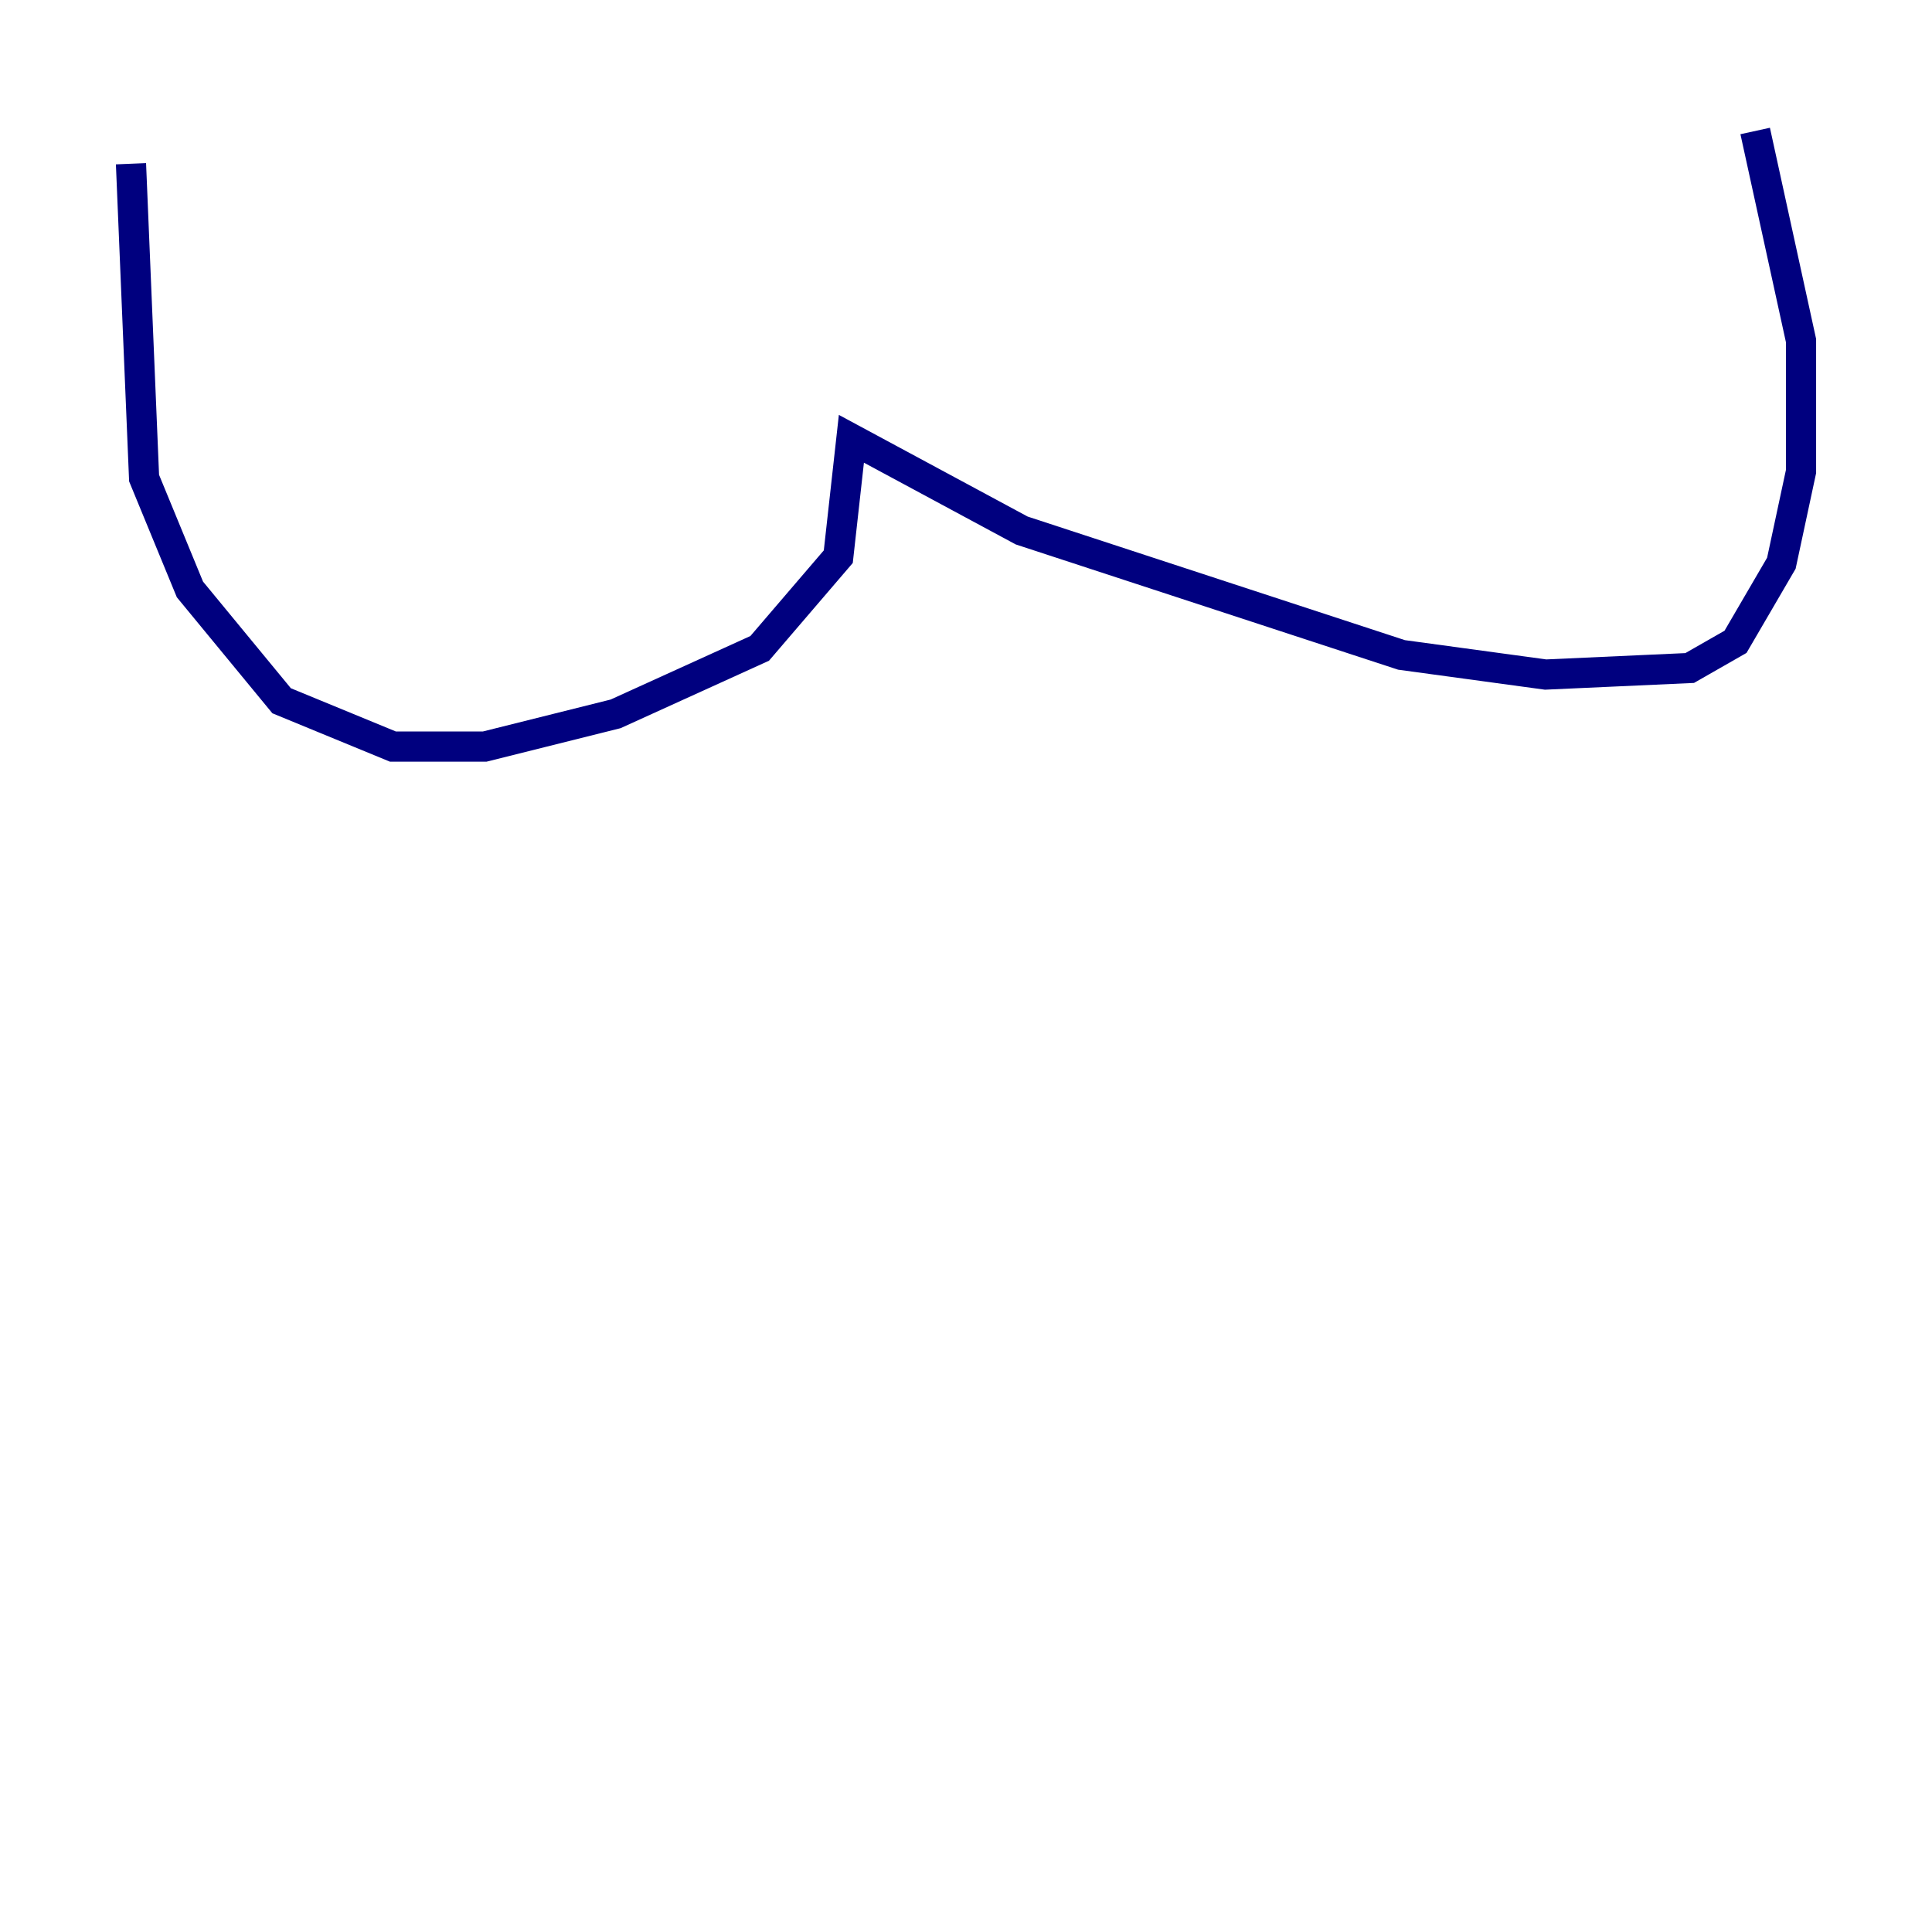 <?xml version="1.0" encoding="utf-8" ?>
<svg baseProfile="tiny" height="128" version="1.2" viewBox="0,0,128,128" width="128" xmlns="http://www.w3.org/2000/svg" xmlns:ev="http://www.w3.org/2001/xml-events" xmlns:xlink="http://www.w3.org/1999/xlink"><defs /><polyline fill="none" points="8.678,10.848 9.546,31.675 12.583,39.051 18.658,46.427 26.034,49.464 32.108,49.464 40.786,47.295 50.332,42.956 55.539,36.881 56.407,29.071 67.688,35.146 92.854,43.39 102.4,44.691 111.946,44.258 114.983,42.522 118.02,37.315 119.322,31.241 119.322,22.563 116.285,8.678" stroke="#00007f" stroke-width="2" /></svg>